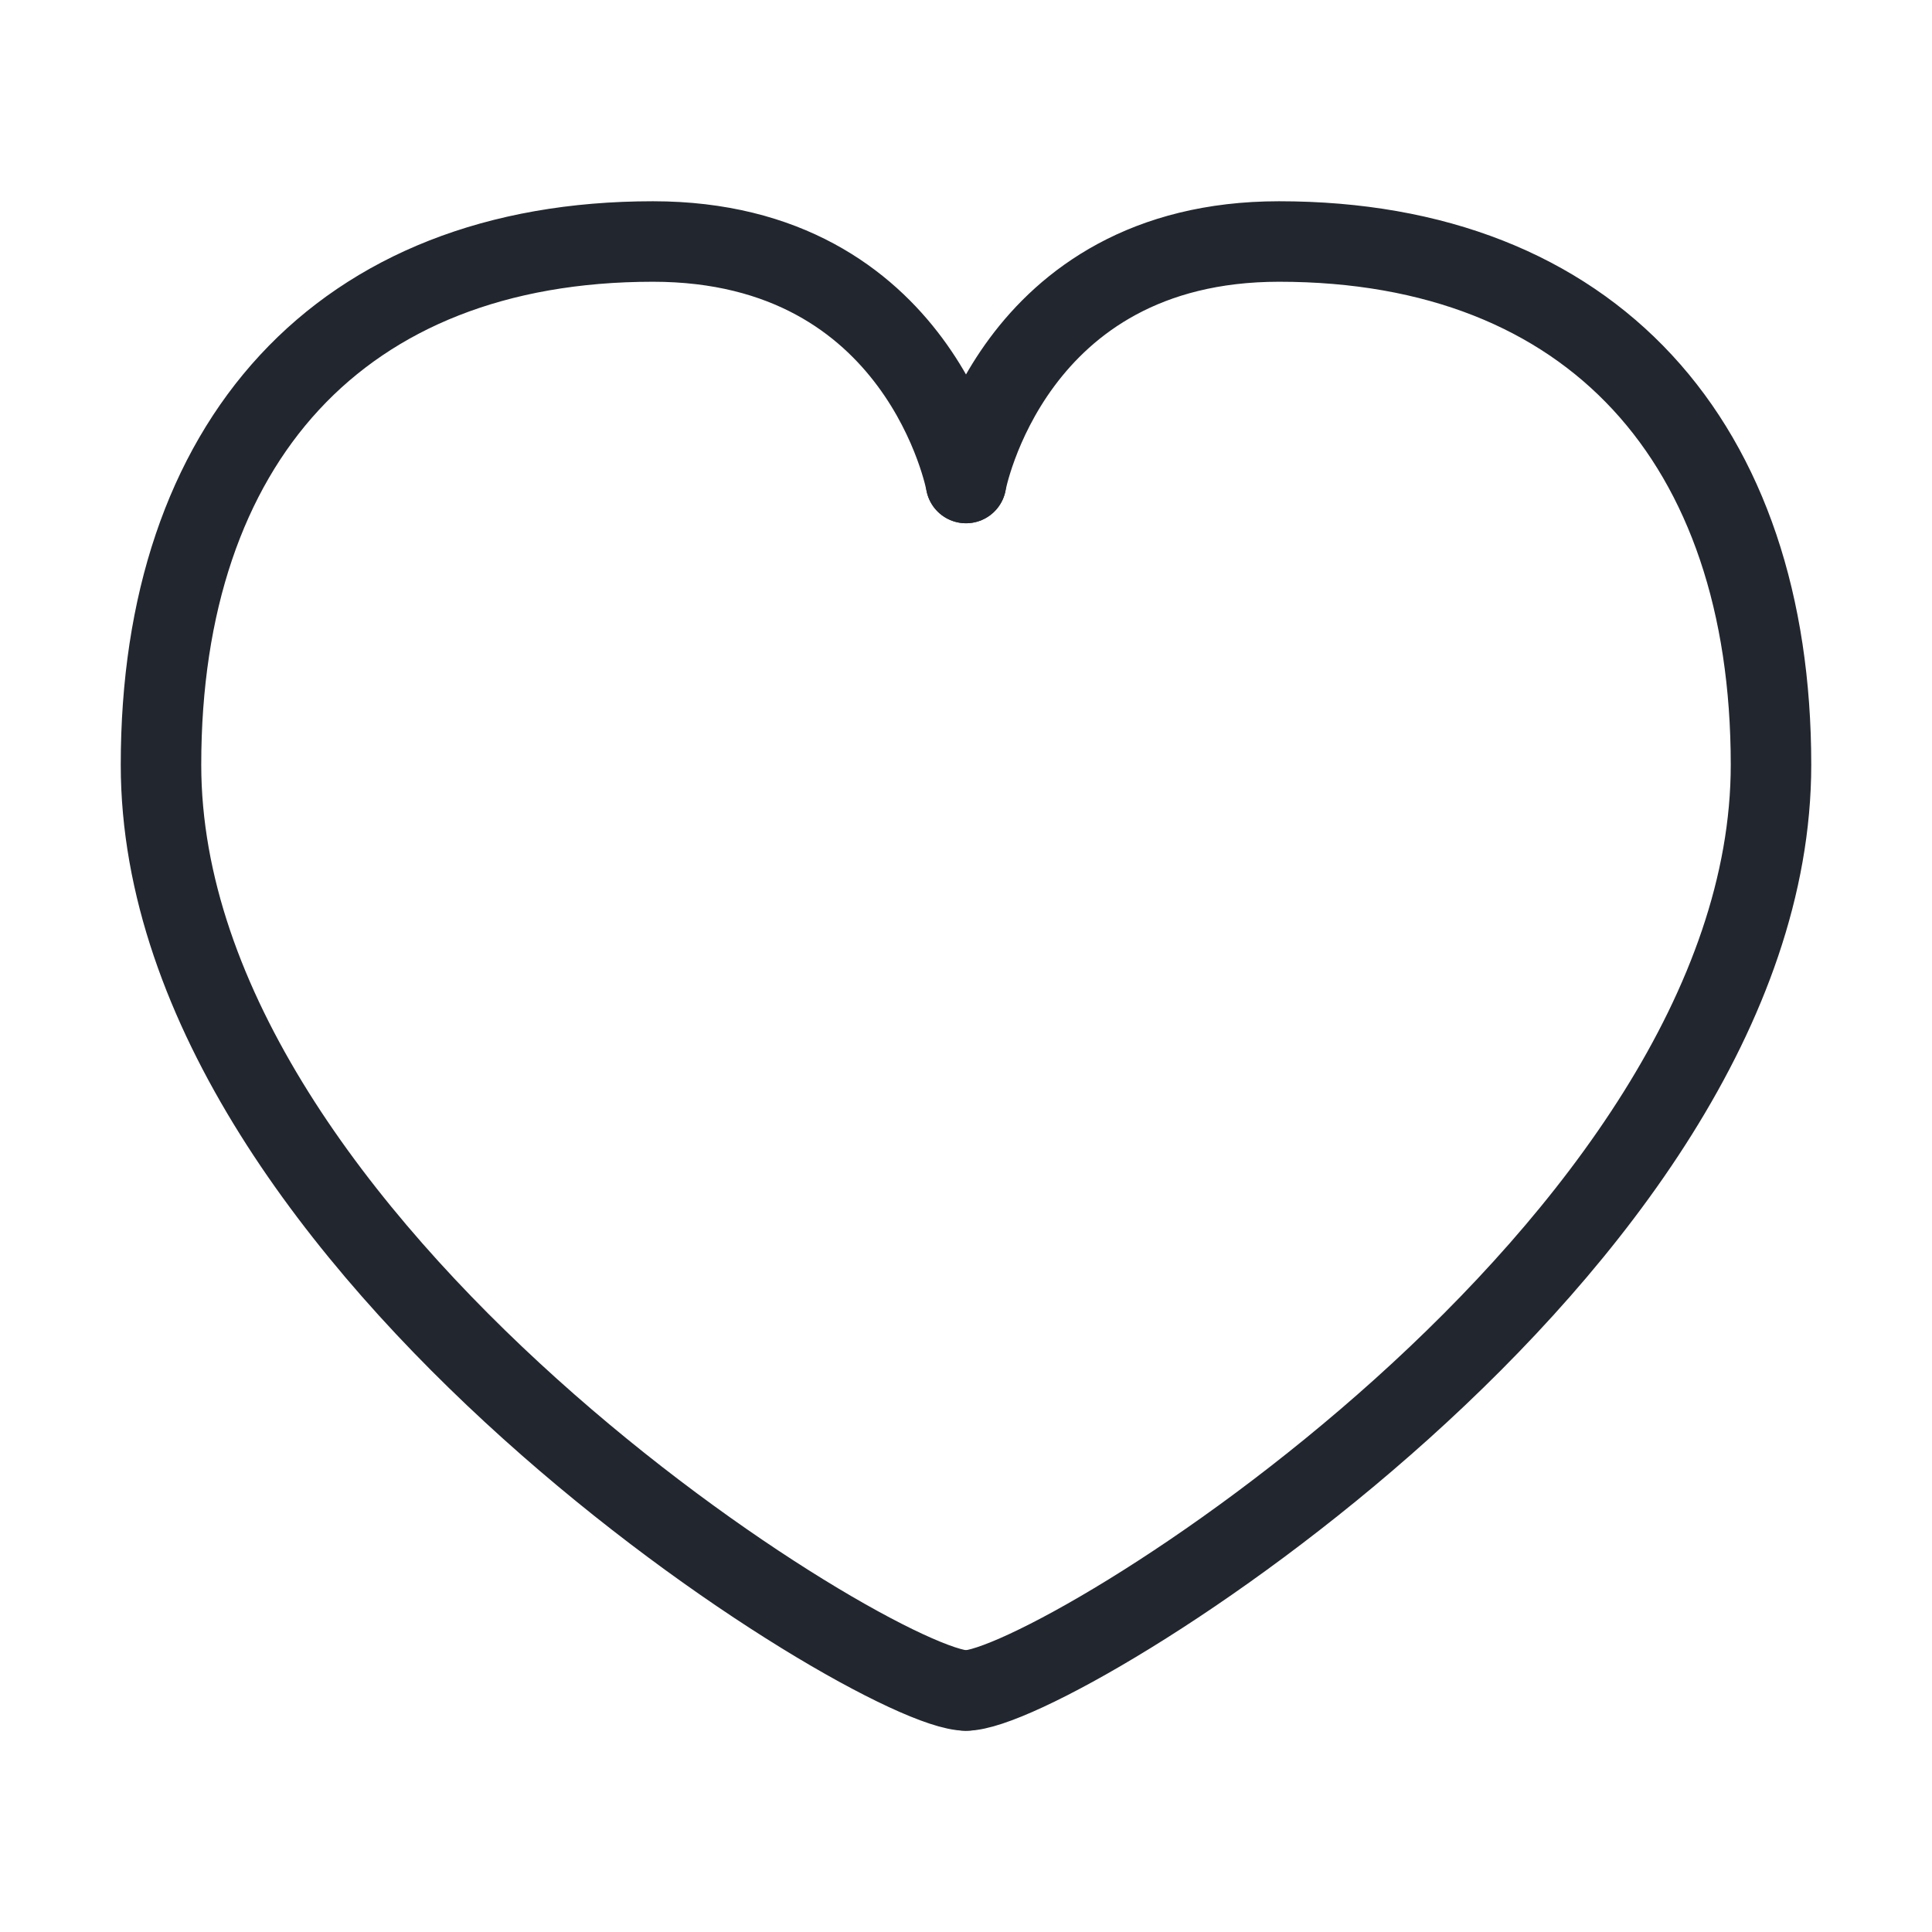 <svg width="24" height="24" viewBox="0 0 24 24" fill="none" xmlns="http://www.w3.org/2000/svg">
<path d="M12 6C12 6 12.556 3 15.889 3C19.778 3 22 5.5 22 9.5C22 15.5 13.111 21 12 21" stroke="#22272F" stroke-linecap="round" stroke-linejoin="round"/>
<path d="M12 6C12 6 11.444 3 8.111 3C4.222 3 2 5.5 2 9.5C2 15.5 10.889 21 12 21" stroke="#22272F" stroke-linecap="round" stroke-linejoin="round"/>
</svg>
